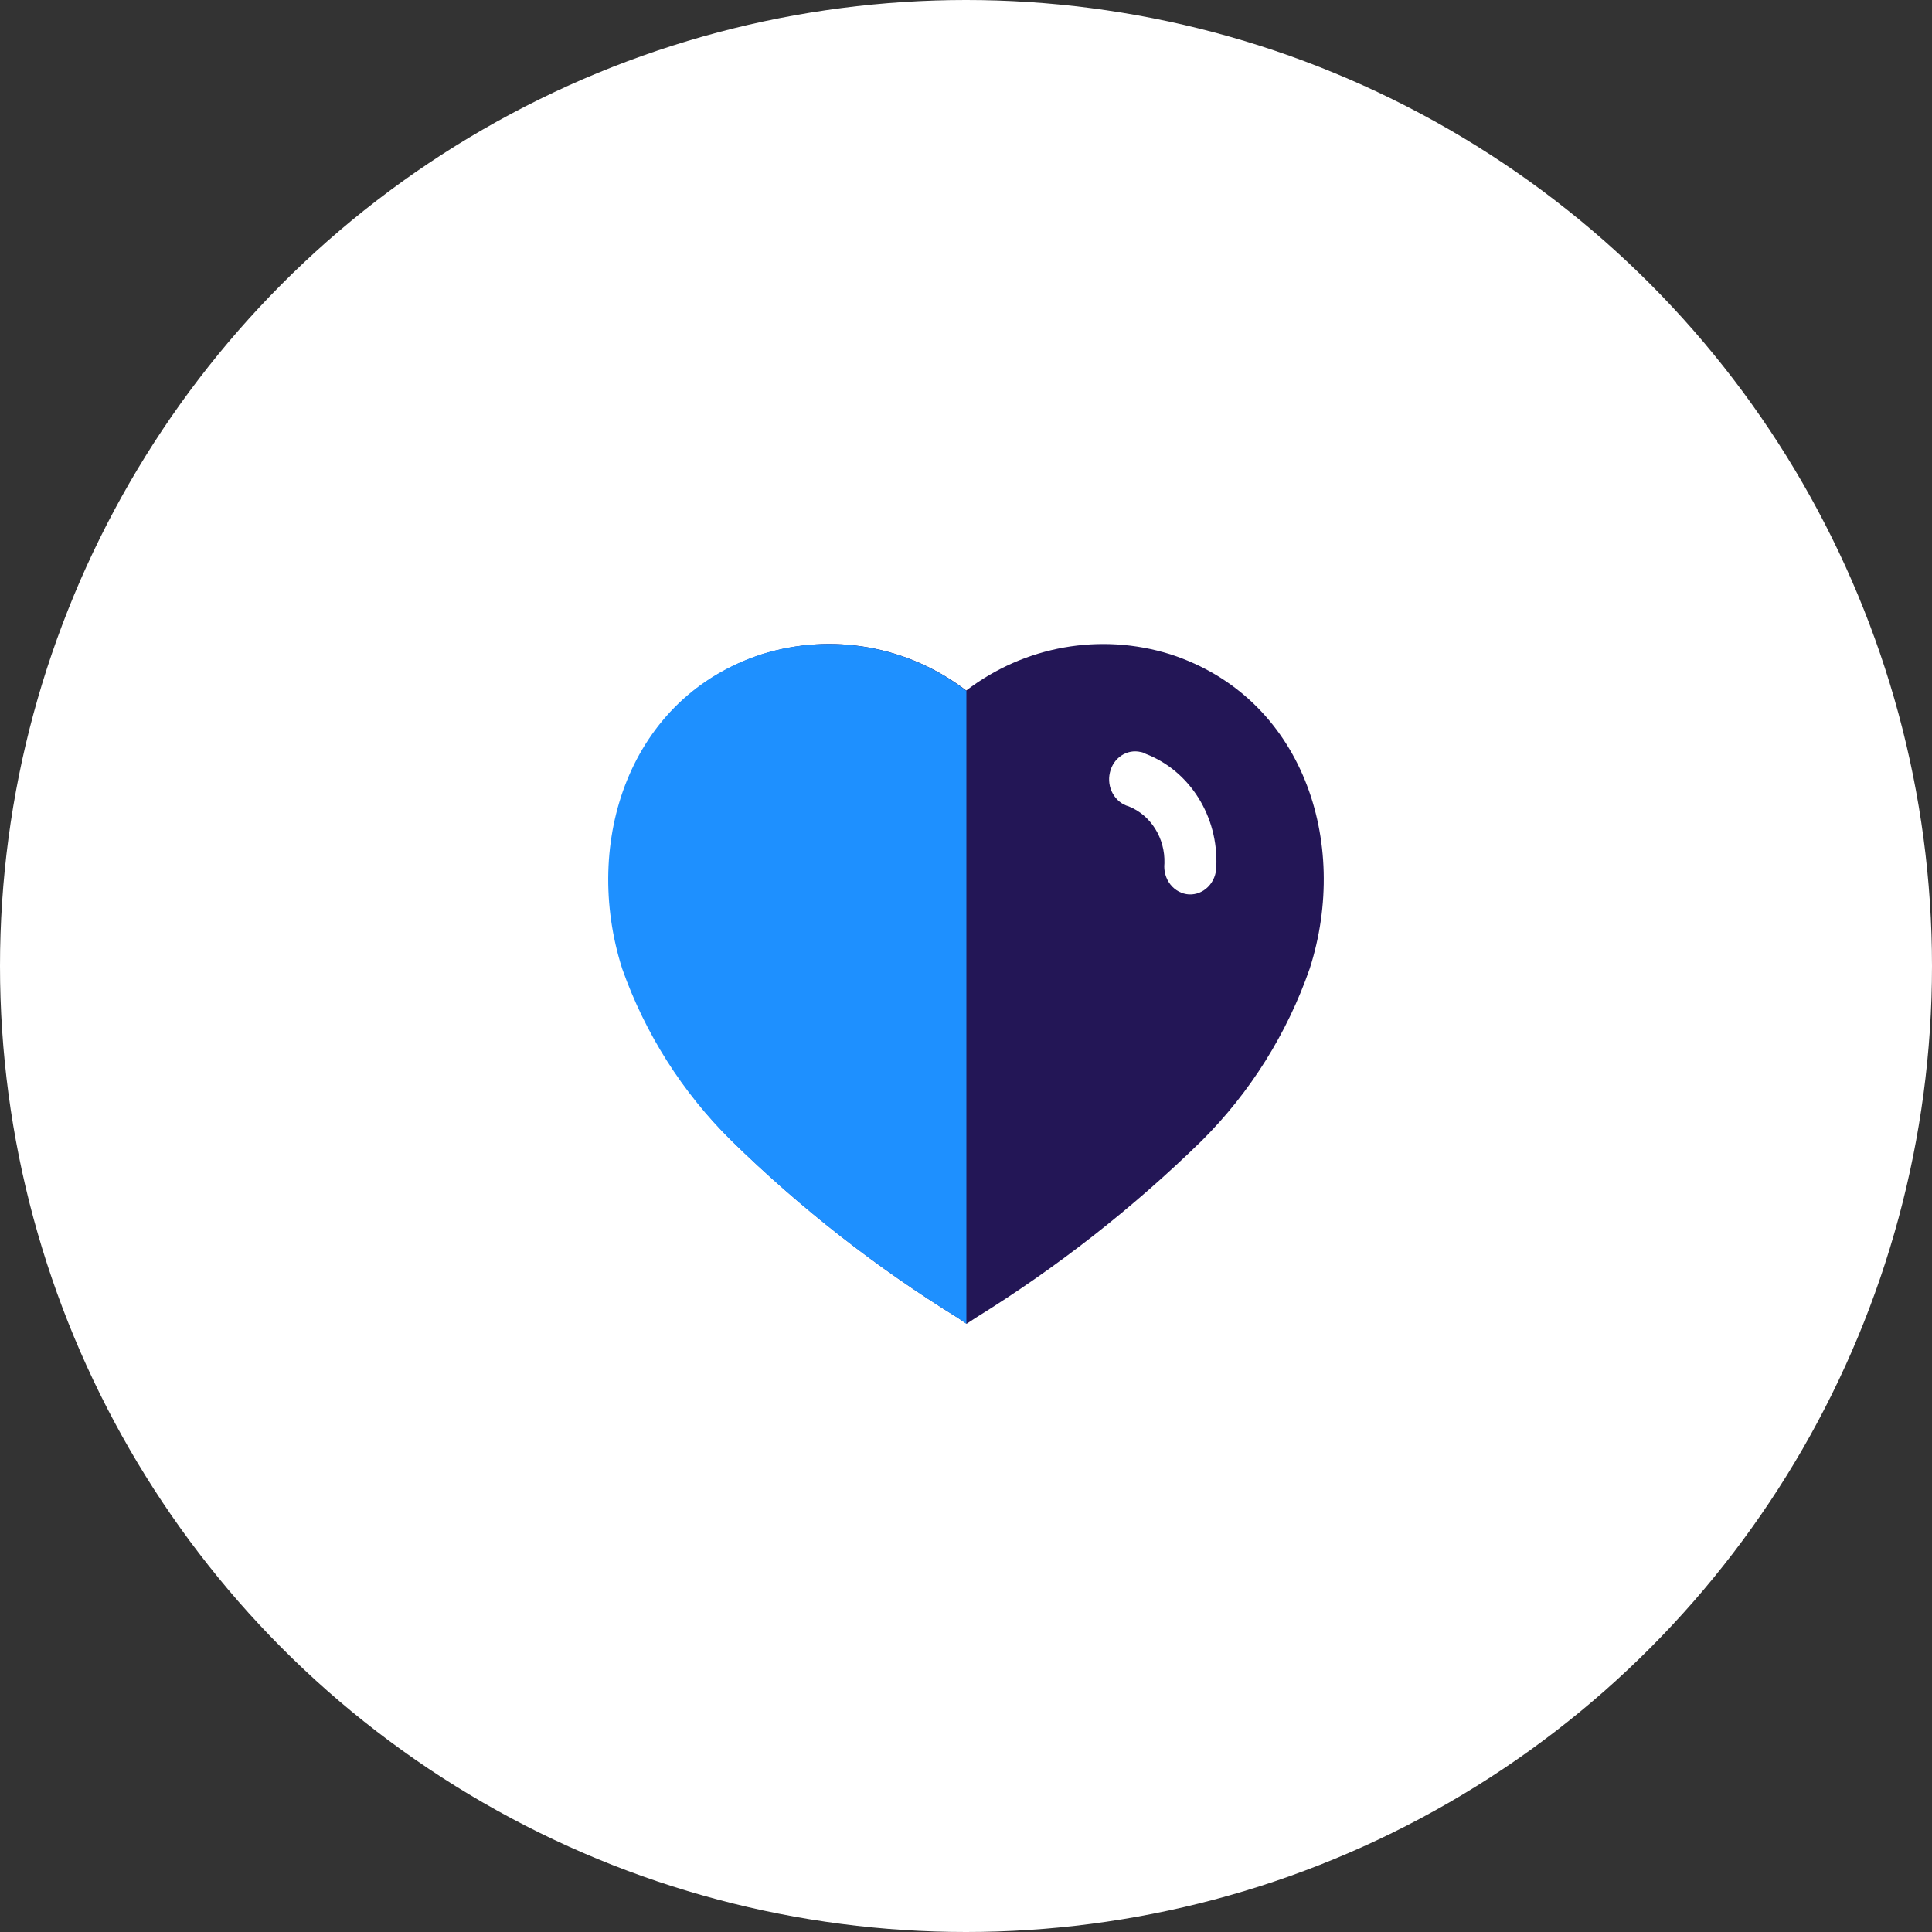 <svg width="54" height="54" viewBox="0 0 54 54" fill="none" xmlns="http://www.w3.org/2000/svg">
<rect x="0" y="0" width="54" height="54" fill="#333333" stroke="none"/>
<circle cx="27" cy="27" r="27" fill="white"/>
<path d="M26.776 36.837C24.493 35.427 22.371 33.764 20.448 31.88C19.091 30.534 18.054 28.89 17.417 27.075C16.28 23.535 17.604 19.489 21.301 18.288C23.253 17.675 25.375 18.052 27.007 19.3C28.64 18.053 30.761 17.677 32.713 18.288C36.41 19.489 37.743 23.535 36.606 27.075C35.974 28.889 34.944 30.532 33.593 31.88C31.668 33.763 29.546 35.425 27.265 36.837L27.016 37L26.776 36.837Z" fill="#231656"/>
<path d="M27.011 37L26.776 36.837C24.49 35.428 22.365 33.765 20.439 31.88C19.075 30.536 18.032 28.892 17.39 27.075C16.262 23.535 17.586 19.49 21.283 18.288C23.235 17.676 25.385 18.052 27.011 19.311V37Z" fill="#1E90FF"/>
<path d="M33.23 24.999C33.03 24.986 32.843 24.886 32.713 24.722C32.584 24.557 32.523 24.343 32.546 24.13C32.568 23.428 32.168 22.788 31.552 22.54C31.161 22.433 30.924 22.01 31.022 21.593C31.115 21.182 31.499 20.927 31.886 21.019C31.935 21.027 31.982 21.045 32.024 21.071C33.26 21.547 34.06 22.826 33.996 24.226C33.994 24.438 33.912 24.64 33.767 24.786C33.623 24.932 33.429 25.009 33.23 24.999Z" fill="white"/>
</svg>
